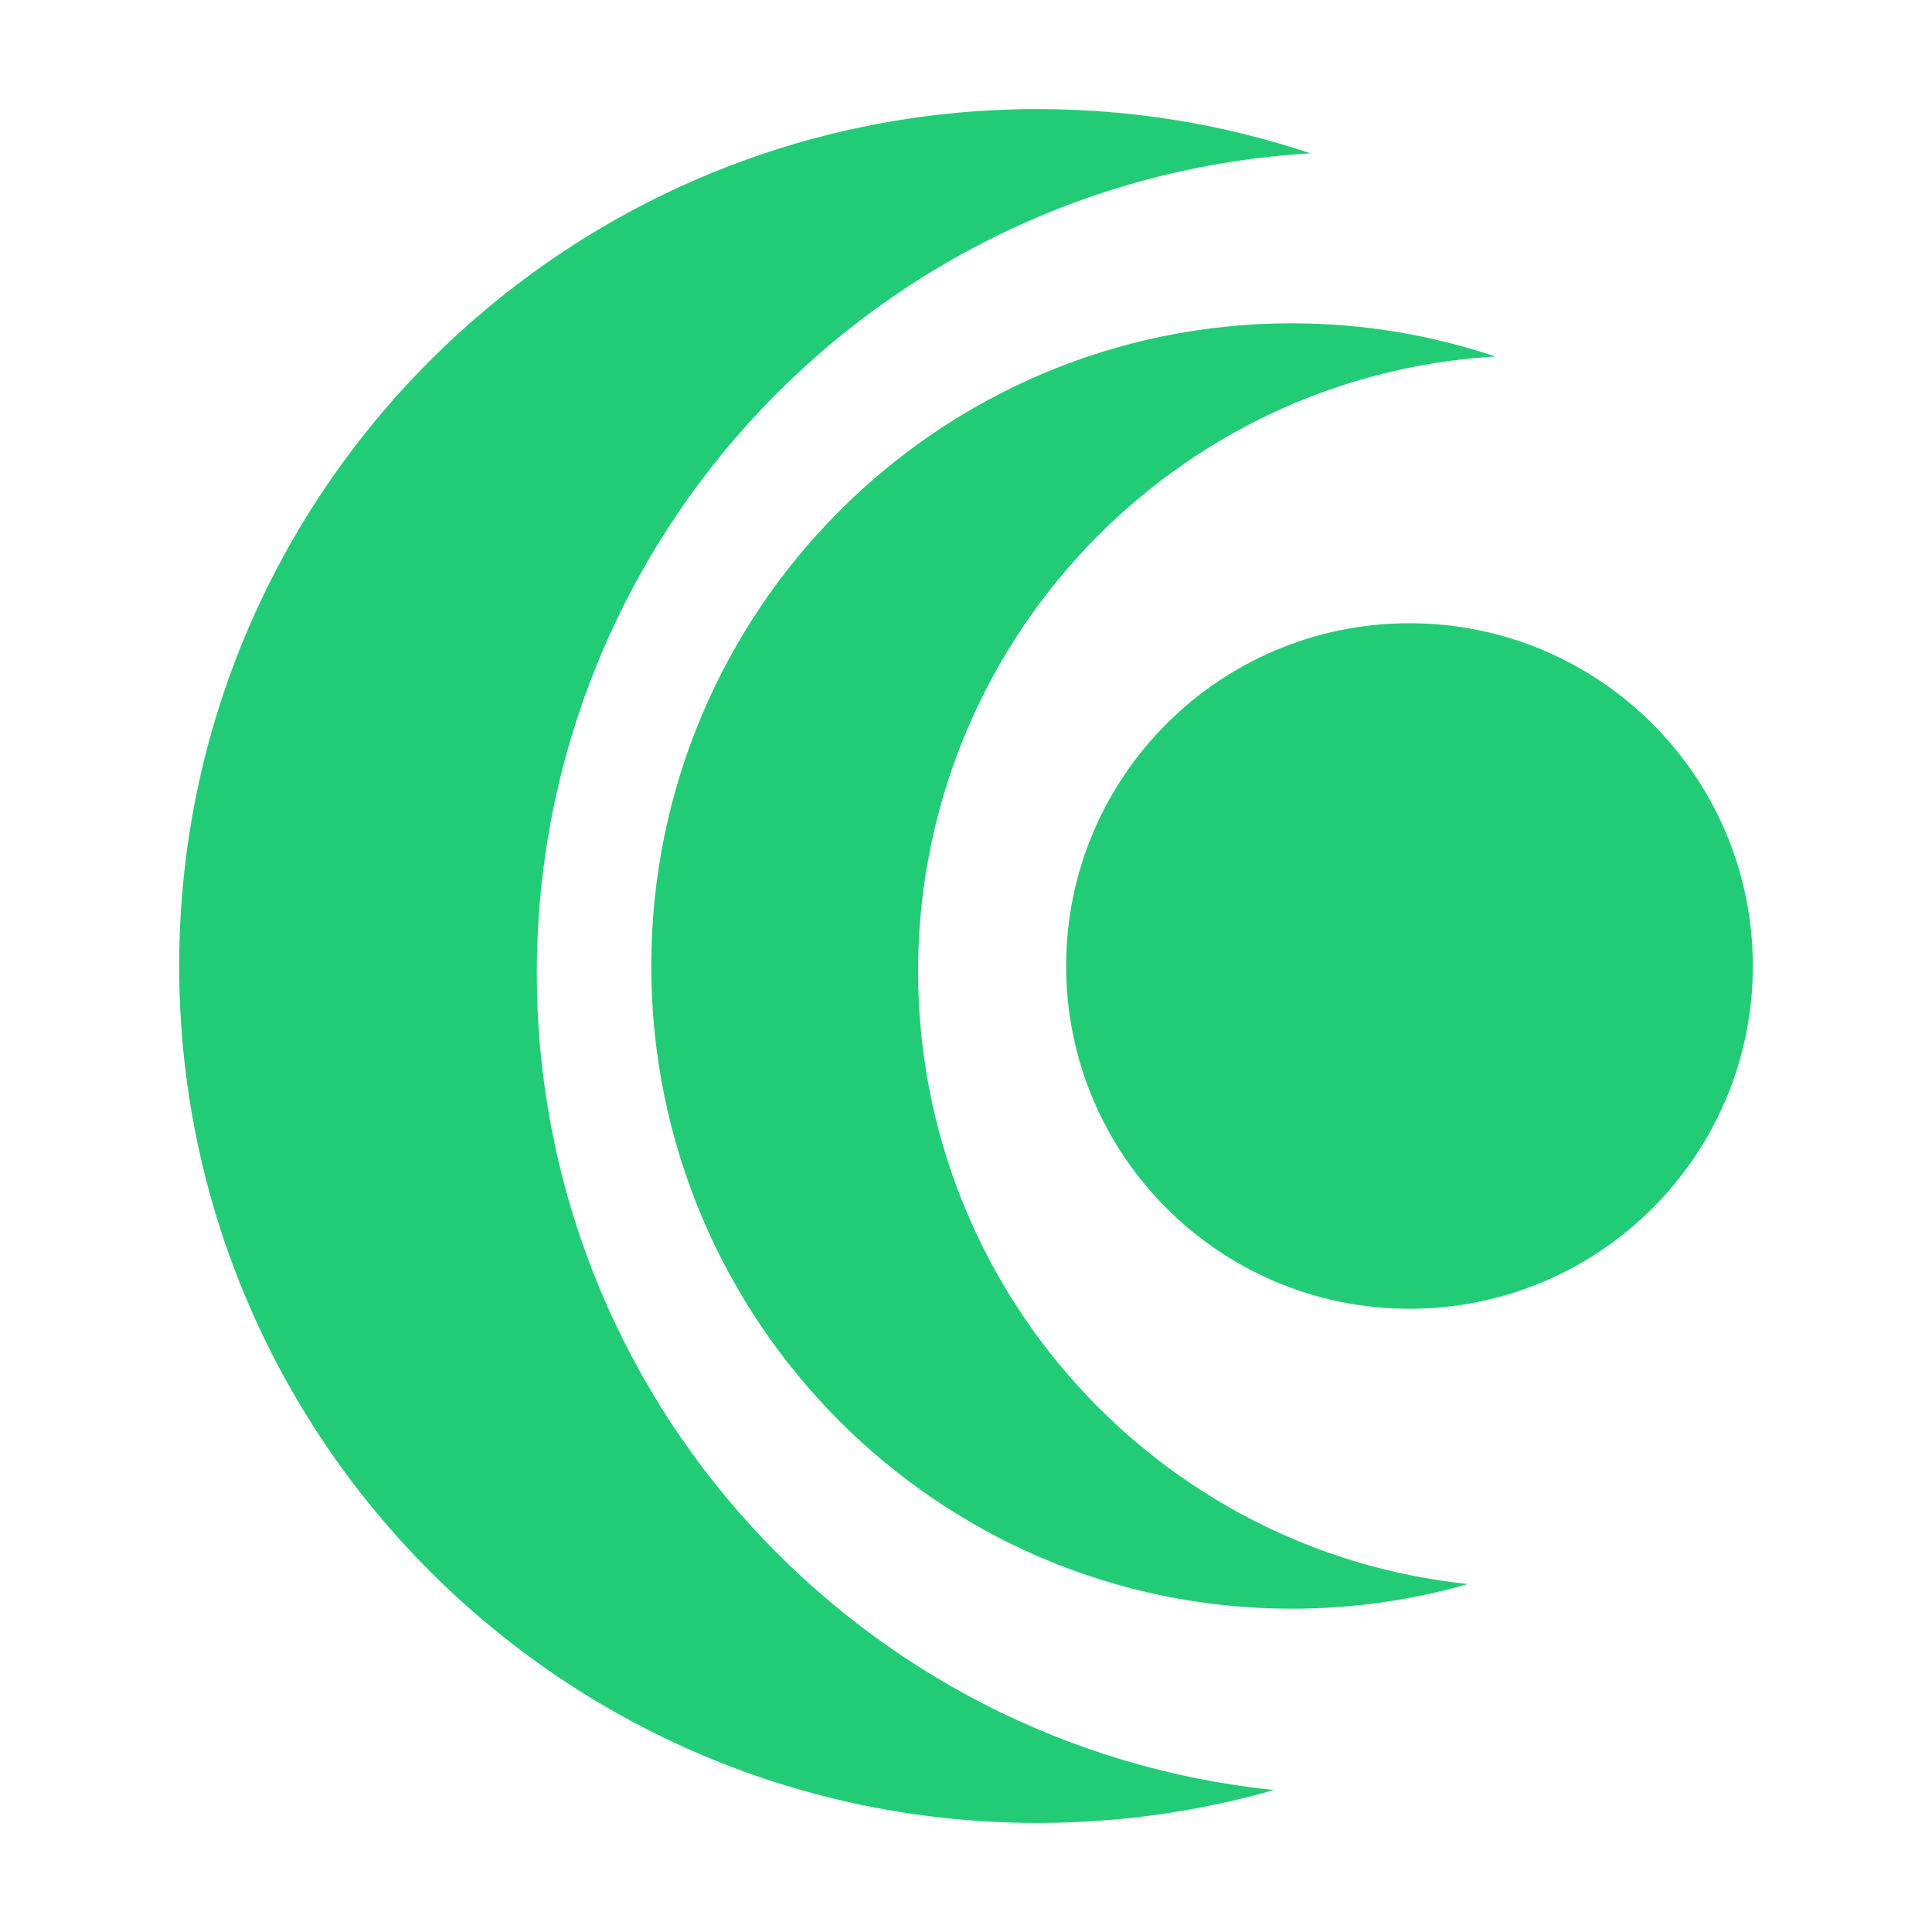 <svg xmlns="http://www.w3.org/2000/svg" width="124" height="124" viewBox="0 0 124 124">
  <g fill="#22CC76" transform="translate(11 7)">
    <path d="M0.5,55 C0.5,85.376 25.165,110 55.591,110 C60.855,110 65.947,109.264 70.769,107.887 C44.185,105.15 23.454,82.721 23.454,55.458 C23.454,27.398 45.415,4.46 73.114,2.842 C67.609,0.999 61.718,0 55.591,0 C25.165,0 0.5,24.624 0.5,55 Z"/>
    <path d="M30.8,55 C30.8,77.782 49.201,96.25 71.9,96.25 C75.827,96.25 79.625,95.698 83.223,94.665 C63.391,92.612 47.925,75.791 47.925,55.344 C47.925,34.299 64.308,17.095 84.973,15.881 C80.866,14.499 76.47,13.75 71.9,13.75 C49.201,13.75 30.8,32.218 30.8,55 Z"/>
    <path d="M57.427,55 C57.427,42.85 67.293,33 79.464,33 C91.634,33 101.5,42.85 101.5,55 C101.5,67.15 91.634,77 79.464,77 C67.293,77 57.427,67.15 57.427,55 Z"/>
  </g>
</svg>
